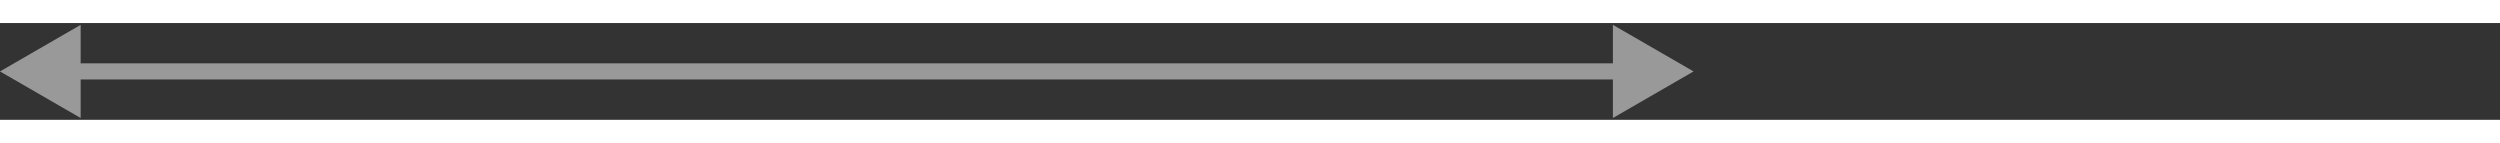    <svg xmlns="http://www.w3.org/2000/svg" width="105" height="6" viewBox="0 0 155 6" fill="none">
            <rect x="0" y="0" width="155" height="6" fill="#333333" stroke="none"/>
            <path d="M0 3L5 5.887L5 0.113L0 3ZM105 3L100 0.113L100 5.887L105 3ZM4.5 3.5L100.5 3.5L100.5 2.5L4.5 2.5L4.5 3.5Z" fill="white" fill-opacity="0.5" />
    </svg>
